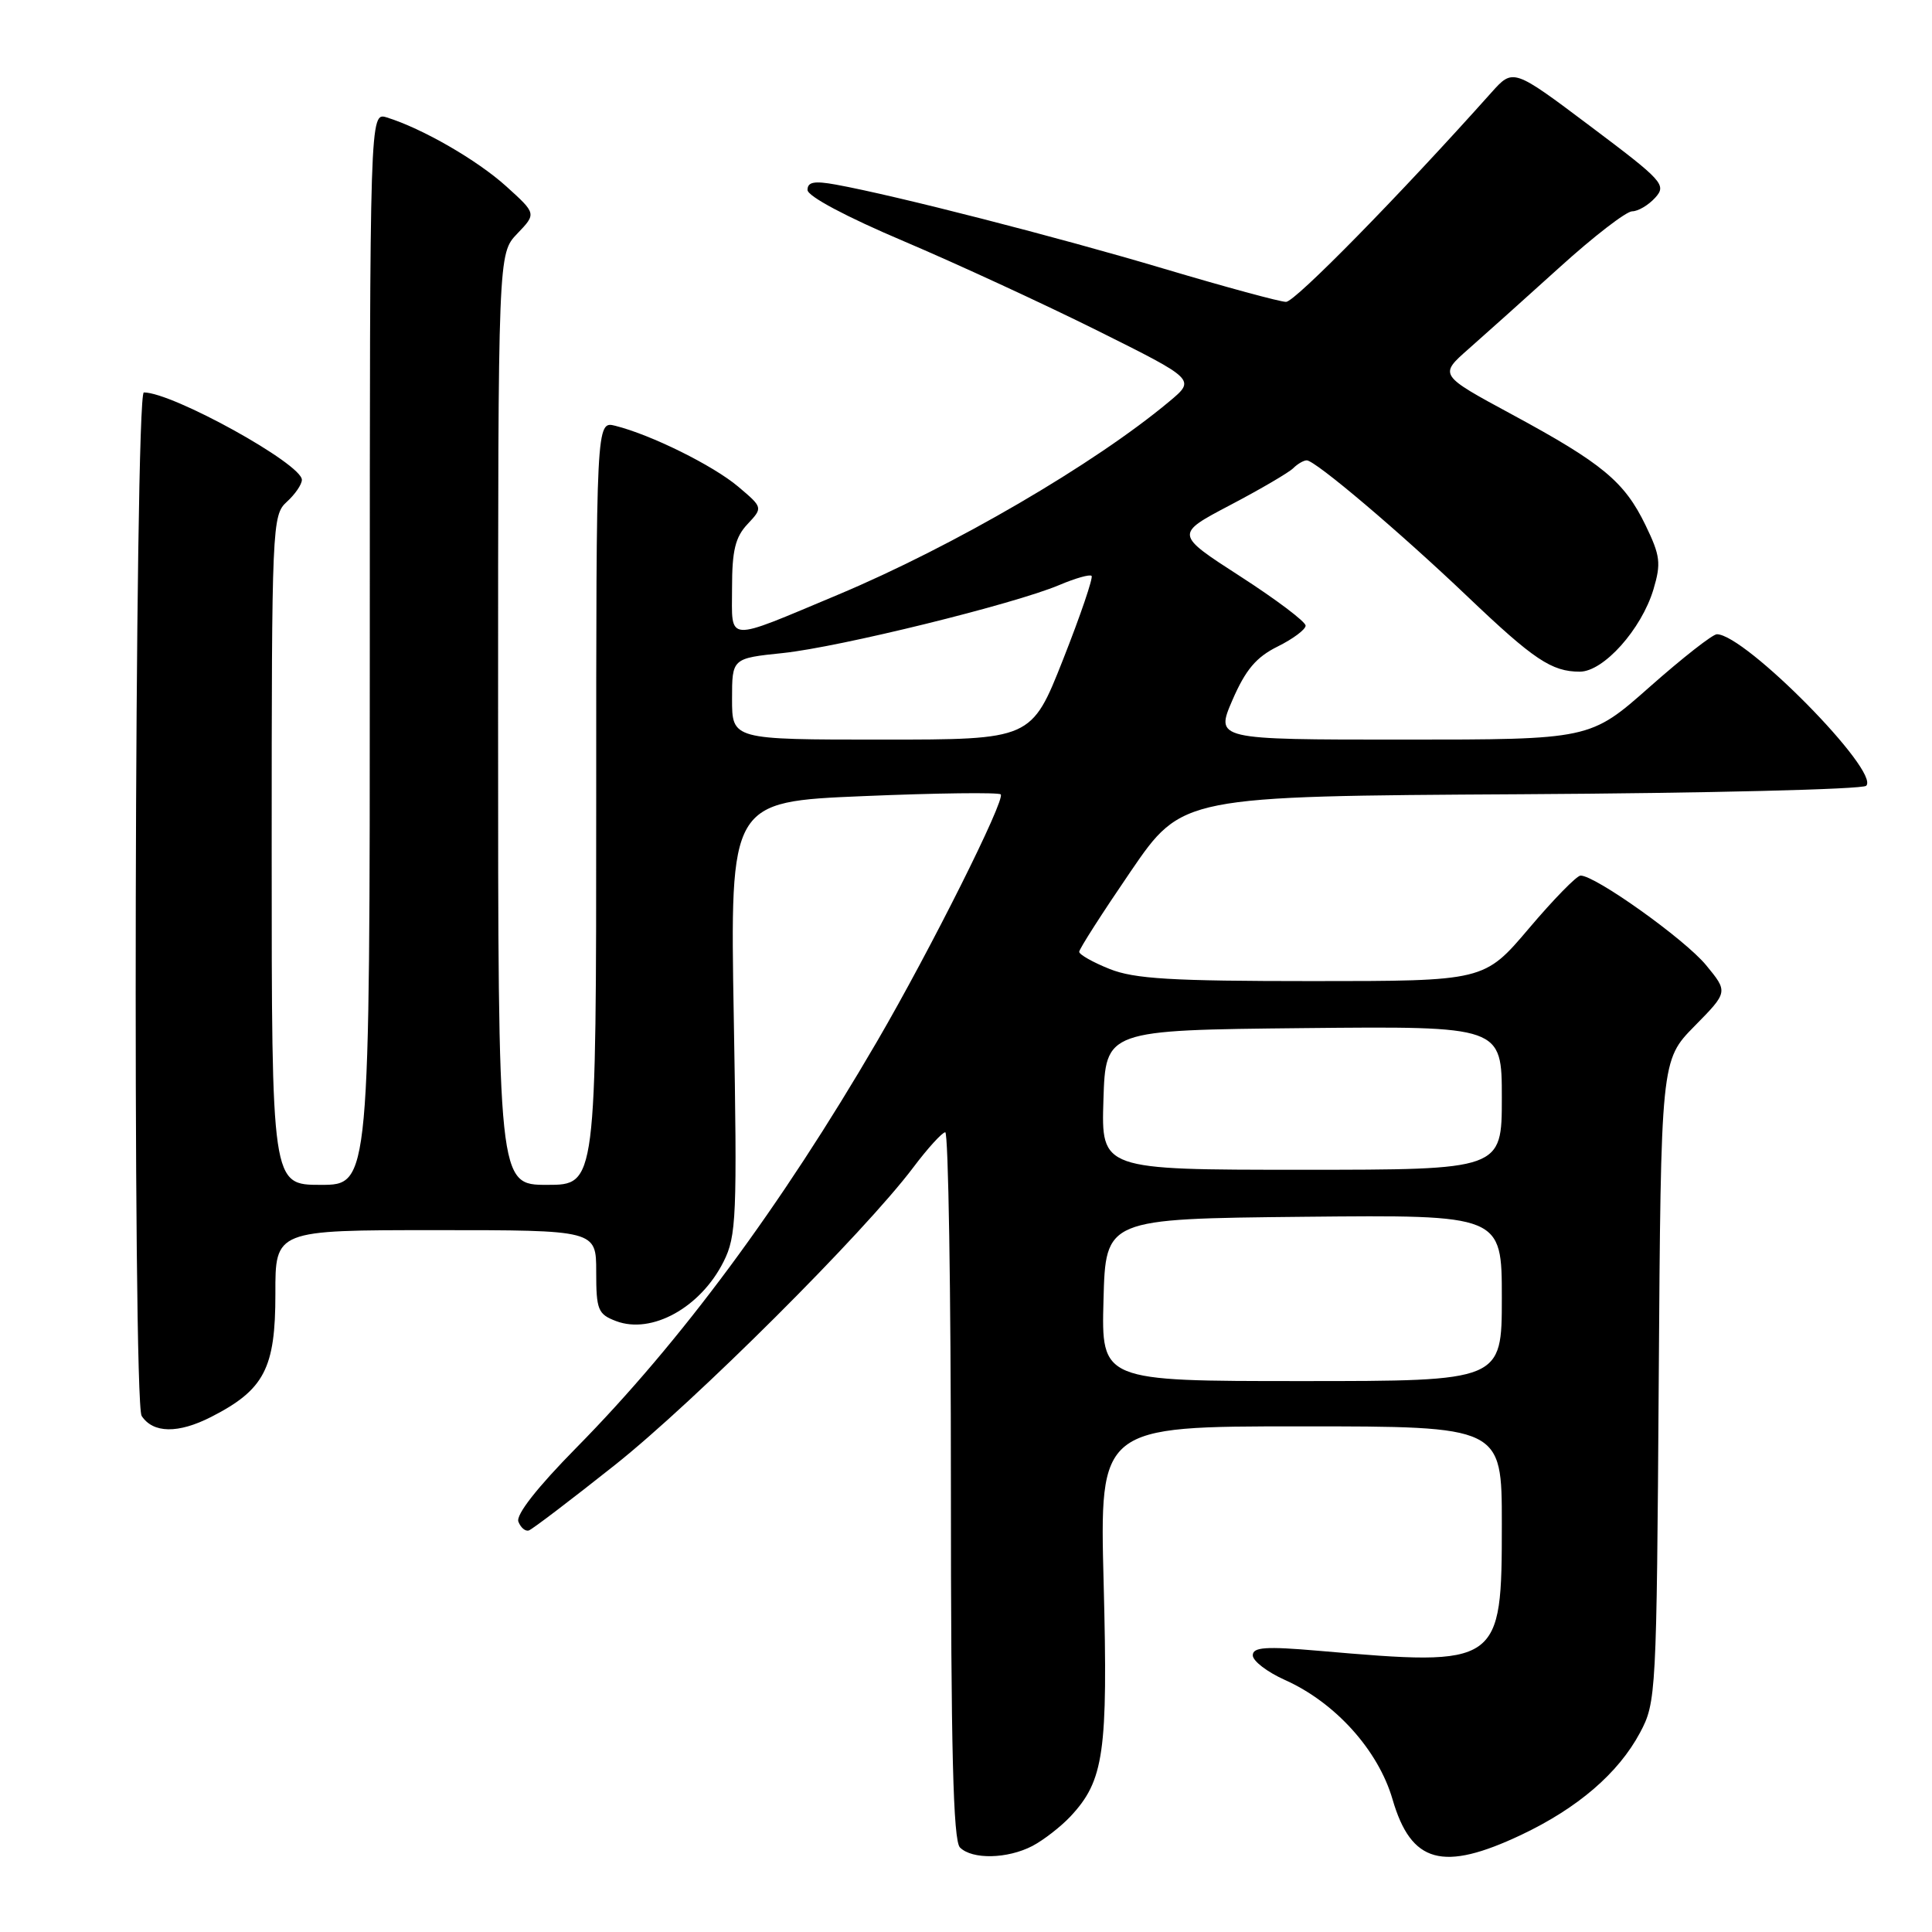 <?xml version="1.0" encoding="UTF-8" standalone="no"?>
<!DOCTYPE svg PUBLIC "-//W3C//DTD SVG 1.1//EN" "http://www.w3.org/Graphics/SVG/1.1/DTD/svg11.dtd" >
<svg xmlns="http://www.w3.org/2000/svg" xmlns:xlink="http://www.w3.org/1999/xlink" version="1.1" viewBox="0 0 256 256">
 <g >
 <path fill="currentColor"
d=" M 136.80 244.60 C 138.28 243.82 140.55 242.06 141.84 240.69 C 146.29 235.92 146.82 232.26 146.24 209.81 C 145.70 189.00 145.70 189.00 172.35 189.00 C 199.00 189.00 199.00 189.00 199.00 201.89 C 199.00 220.70 198.82 220.82 174.75 218.74 C 167.69 218.13 166.00 218.25 166.00 219.34 C 166.00 220.09 167.91 221.55 170.25 222.60 C 176.92 225.58 182.63 231.91 184.52 238.43 C 186.99 246.90 191.16 248.05 201.57 243.13 C 209.06 239.58 214.44 234.96 217.31 229.59 C 219.45 225.59 219.51 224.54 219.79 183.00 C 220.08 140.50 220.08 140.50 224.53 135.97 C 228.99 131.44 228.99 131.44 226.05 127.87 C 223.22 124.44 211.35 115.98 209.43 116.02 C 208.92 116.03 205.84 119.18 202.59 123.02 C 196.67 130.00 196.67 130.00 173.86 130.00 C 155.22 130.00 150.30 129.71 147.02 128.39 C 144.81 127.51 143.00 126.48 143.00 126.12 C 143.00 125.75 146.07 120.96 149.82 115.47 C 156.64 105.50 156.64 105.50 201.53 105.24 C 226.22 105.10 246.81 104.59 247.28 104.12 C 249.16 102.24 231.27 84.08 227.50 84.04 C 226.95 84.03 222.94 87.17 218.60 91.01 C 210.70 98.00 210.70 98.00 185.87 98.00 C 161.04 98.00 161.04 98.00 163.31 92.75 C 165.05 88.74 166.46 87.07 169.29 85.67 C 171.33 84.66 173.00 83.41 173.00 82.90 C 173.00 82.38 169.10 79.44 164.34 76.37 C 155.68 70.78 155.68 70.78 163.00 66.93 C 167.02 64.82 170.79 62.61 171.36 62.04 C 171.93 61.47 172.74 61.00 173.15 61.00 C 174.28 61.00 185.49 70.50 194.50 79.09 C 203.23 87.41 205.61 89.00 209.33 89.00 C 212.48 89.00 217.50 83.39 219.09 78.10 C 220.12 74.64 220.00 73.64 218.05 69.61 C 215.25 63.82 212.33 61.40 200.35 54.92 C 190.67 49.69 190.67 49.69 194.59 46.24 C 196.74 44.35 202.18 39.47 206.68 35.40 C 211.17 31.33 215.49 28.00 216.27 28.00 C 217.05 28.00 218.42 27.19 219.32 26.20 C 220.86 24.50 220.37 23.97 210.72 16.72 C 200.50 9.04 200.50 9.04 197.61 12.27 C 185.48 25.85 171.60 40.00 170.41 40.00 C 169.62 40.00 162.34 38.02 154.24 35.61 C 140.15 31.41 118.72 25.91 110.75 24.46 C 107.89 23.94 107.00 24.11 107.00 25.17 C 107.00 26.00 112.13 28.73 119.75 31.96 C 126.76 34.94 138.33 40.28 145.46 43.83 C 158.42 50.29 158.42 50.29 154.96 53.18 C 145.04 61.48 126.31 72.40 111.00 78.82 C 95.93 85.13 97.00 85.20 97.00 77.88 C 97.00 72.95 97.43 71.17 99.05 69.45 C 101.10 67.26 101.10 67.26 97.80 64.47 C 94.49 61.68 86.28 57.61 81.53 56.42 C 79.00 55.78 79.00 55.78 79.00 106.39 C 79.00 157.00 79.00 157.00 72.50 157.00 C 66.00 157.00 66.00 157.00 66.00 95.30 C 66.00 33.61 66.00 33.61 68.54 30.96 C 71.08 28.31 71.08 28.31 67.08 24.69 C 63.23 21.21 55.96 17.02 51.25 15.56 C 49.00 14.87 49.00 14.87 49.00 85.93 C 49.00 157.00 49.00 157.00 42.50 157.00 C 36.00 157.00 36.00 157.00 36.00 112.65 C 36.00 69.58 36.06 68.26 38.00 66.50 C 39.10 65.50 40.00 64.19 40.00 63.58 C 40.00 61.47 22.88 52.00 19.06 52.00 C 17.83 52.00 17.54 185.75 18.77 187.62 C 20.29 189.93 23.61 189.98 27.98 187.75 C 35.03 184.15 36.50 181.32 36.49 171.43 C 36.47 163.00 36.47 163.00 57.74 163.00 C 79.00 163.00 79.00 163.00 79.00 168.52 C 79.00 173.57 79.23 174.14 81.63 175.05 C 86.35 176.84 92.83 173.26 95.88 167.17 C 97.58 163.79 97.69 161.26 97.23 134.86 C 96.73 106.23 96.73 106.23 114.41 105.49 C 124.13 105.08 132.32 104.98 132.60 105.26 C 133.26 105.93 123.28 125.87 116.21 138.00 C 103.44 159.91 90.19 177.81 76.36 191.84 C 71.17 197.11 68.34 200.72 68.69 201.63 C 69.00 202.43 69.62 202.95 70.08 202.79 C 70.55 202.63 75.67 198.73 81.48 194.12 C 92.09 185.69 114.48 163.36 121.00 154.71 C 122.92 152.15 124.84 150.05 125.25 150.03 C 125.66 150.01 126.00 171.06 126.00 196.80 C 126.00 231.87 126.30 243.90 127.20 244.80 C 128.82 246.42 133.49 246.32 136.80 244.60 Z  M 146.22 172.25 C 146.50 161.50 146.50 161.50 172.75 161.23 C 199.00 160.97 199.00 160.97 199.00 171.98 C 199.00 183.00 199.00 183.00 172.47 183.00 C 145.93 183.00 145.93 183.00 146.22 172.25 Z  M 146.21 145.75 C 146.50 136.50 146.50 136.50 172.75 136.23 C 199.00 135.97 199.00 135.97 199.00 145.48 C 199.00 155.00 199.00 155.00 172.46 155.00 C 145.92 155.00 145.92 155.00 146.21 145.75 Z  M 97.00 92.62 C 97.00 87.23 97.00 87.23 103.75 86.53 C 111.26 85.74 134.37 80.05 140.36 77.52 C 142.48 76.62 144.41 76.07 144.64 76.31 C 144.87 76.54 143.18 81.52 140.87 87.37 C 136.67 98.00 136.67 98.00 116.83 98.00 C 97.00 98.00 97.00 98.00 97.00 92.62 Z "/>
</g>
</svg>